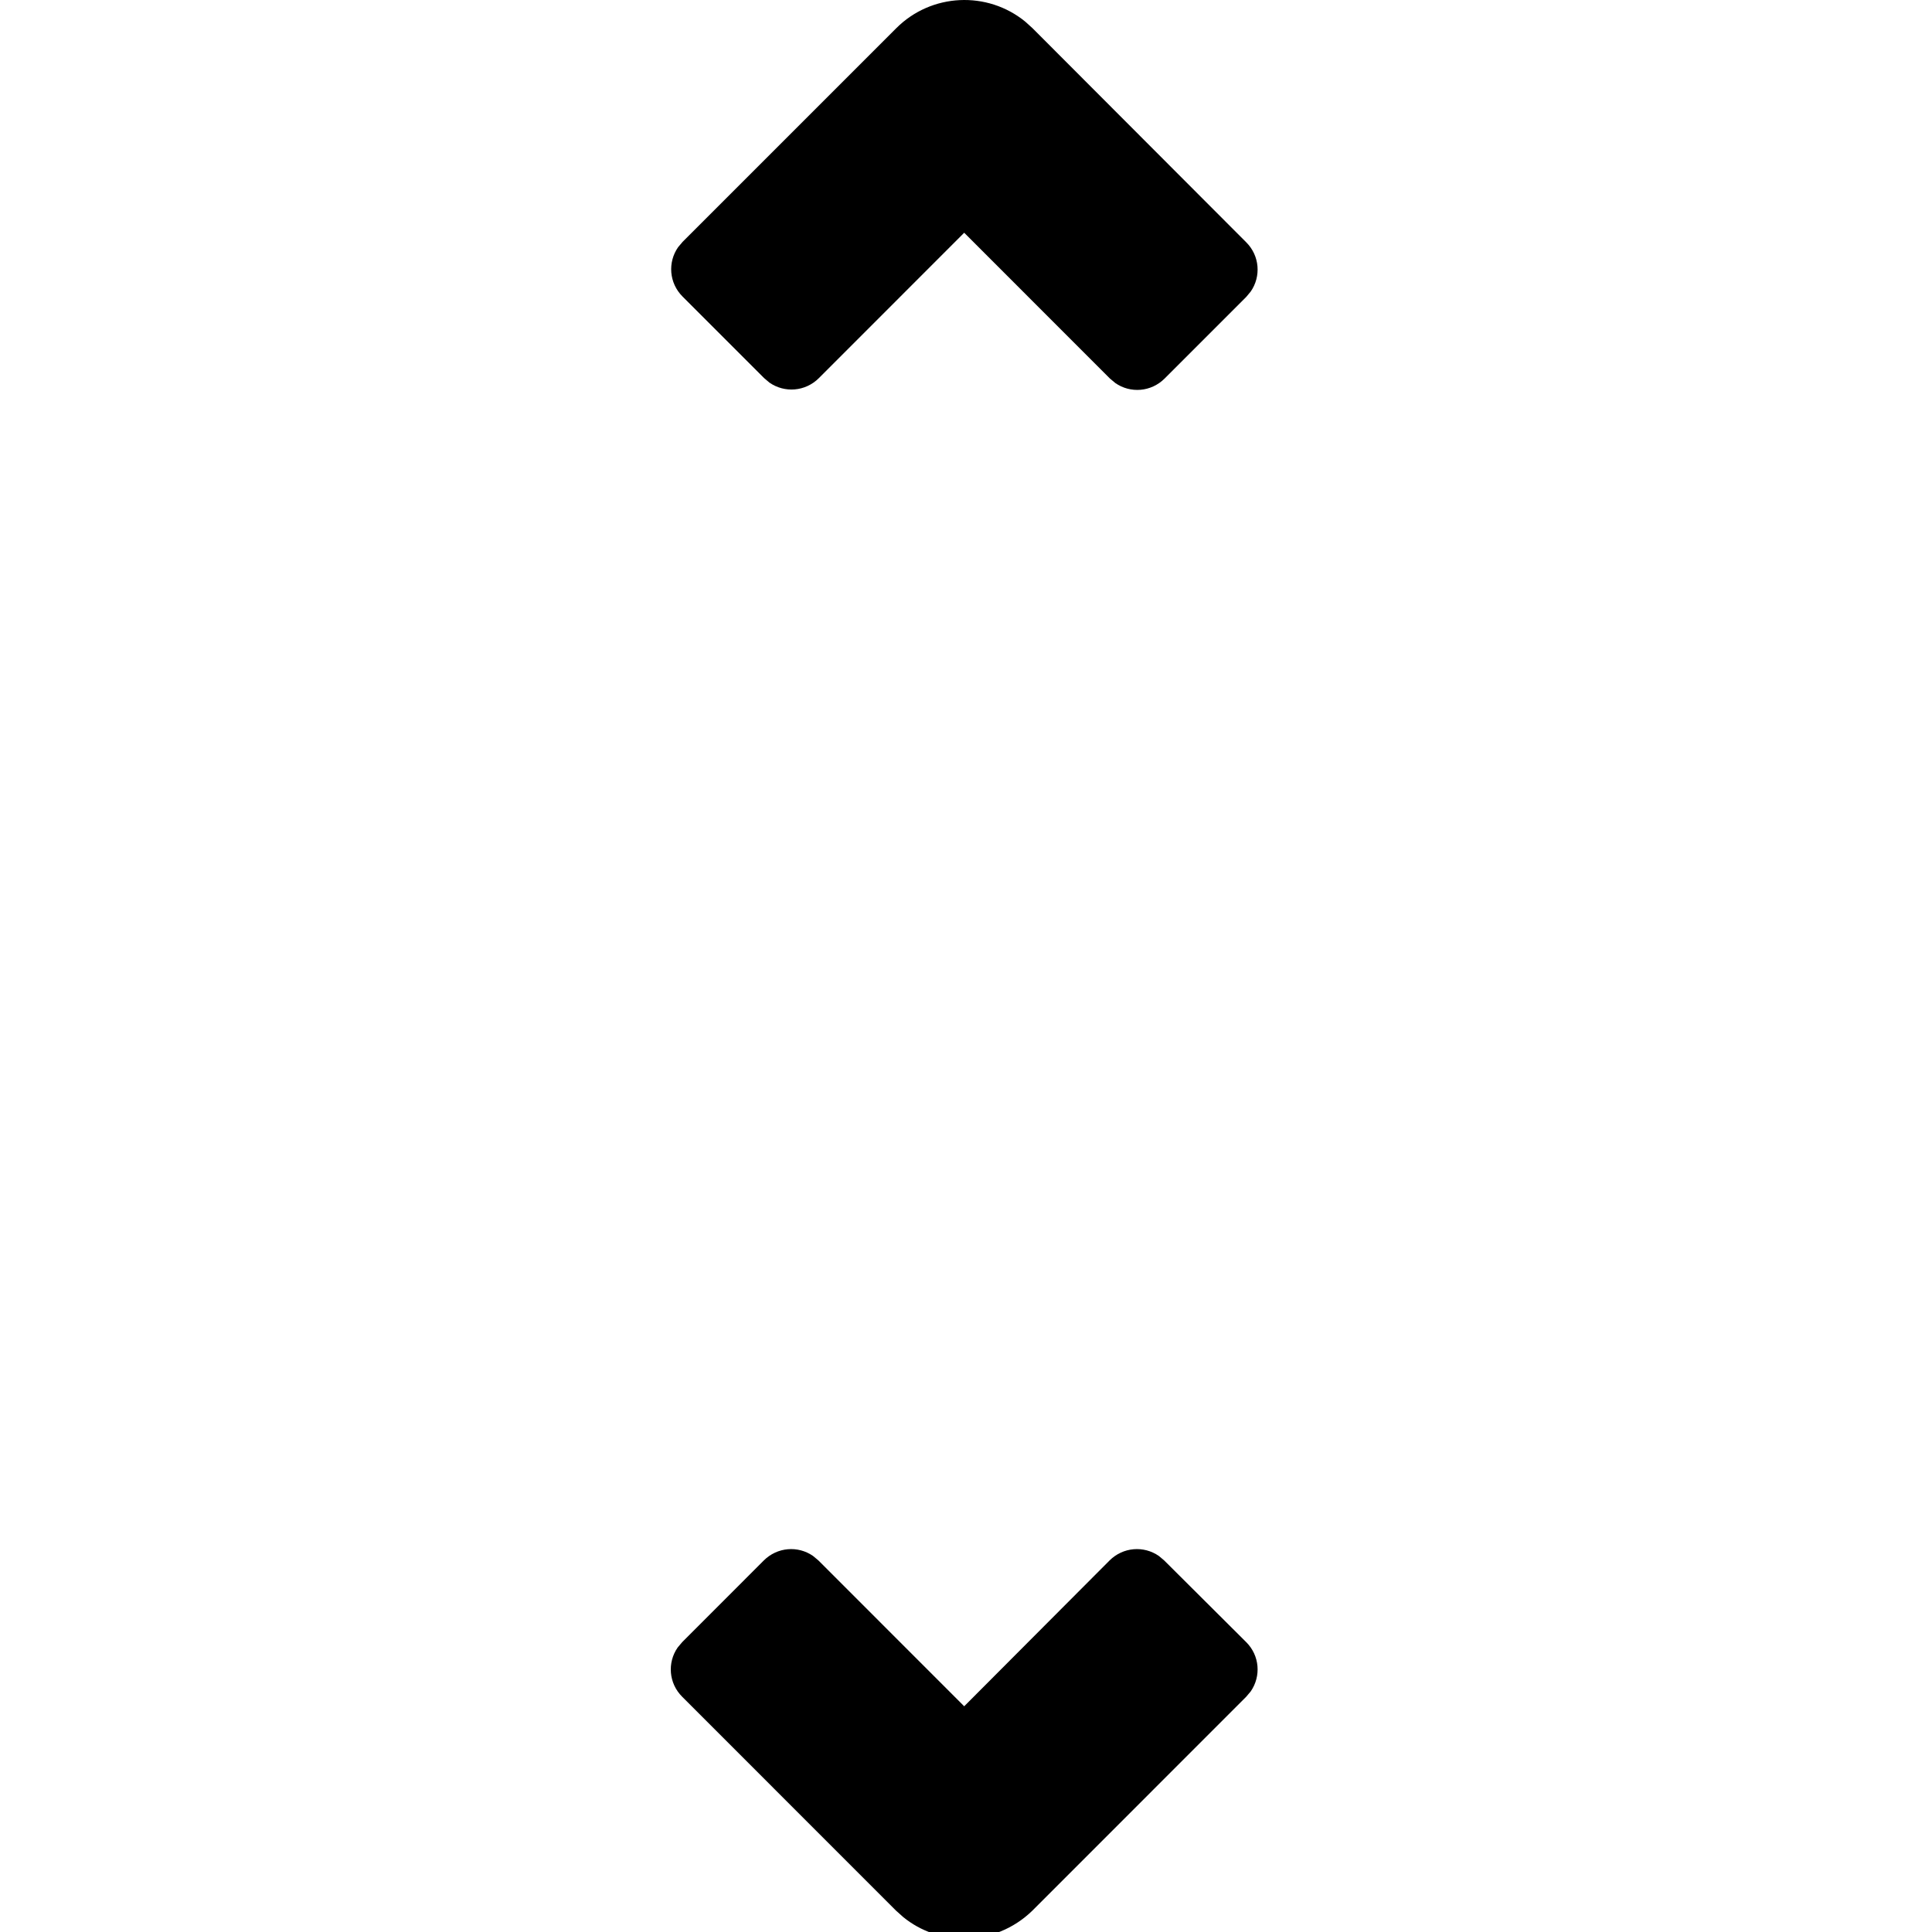 <?xml version="1.0"?>
	<svg xmlns="http://www.w3.org/2000/svg" 
		width="30" 
		height="30" 
		viewbox="0 0 30 30" 
		code="80748" 
		 transform=""
		><path d="M10.593 25.499L11.86 24.231C12.07 24.022 12.391 23.998 12.625 24.161L12.709 24.231 14.972 26.495 17.229 24.231C17.439 24.022 17.76 23.998 17.995 24.161L18.078 24.231 19.351 25.499C19.561 25.708 19.584 26.029 19.421 26.264L19.351 26.347 16.033 29.666C15.738 29.954 15.355 30.102 14.972 30.102 14.637 30.102 14.302 29.993 14.026 29.769L13.911 29.666 10.593 26.347C10.383 26.138 10.36 25.816 10.523 25.582L10.593 25.499 11.86 24.231 10.593 25.499ZM10.599 3.756L13.917 0.438C14.464-0.109 15.332-0.144 15.919 0.335L16.033 0.438 19.351 3.762C19.561 3.971 19.584 4.293 19.421 4.527L19.351 4.611 18.084 5.878C17.874 6.087 17.553 6.111 17.319 5.948L17.235 5.878 14.972 3.614 12.715 5.872C12.505 6.081 12.184 6.105 11.949 5.942L11.866 5.872 10.599 4.605C10.389 4.395 10.366 4.074 10.529 3.839L10.599 3.756 13.917 0.438 10.599 3.756Z"/>
	</svg>
	